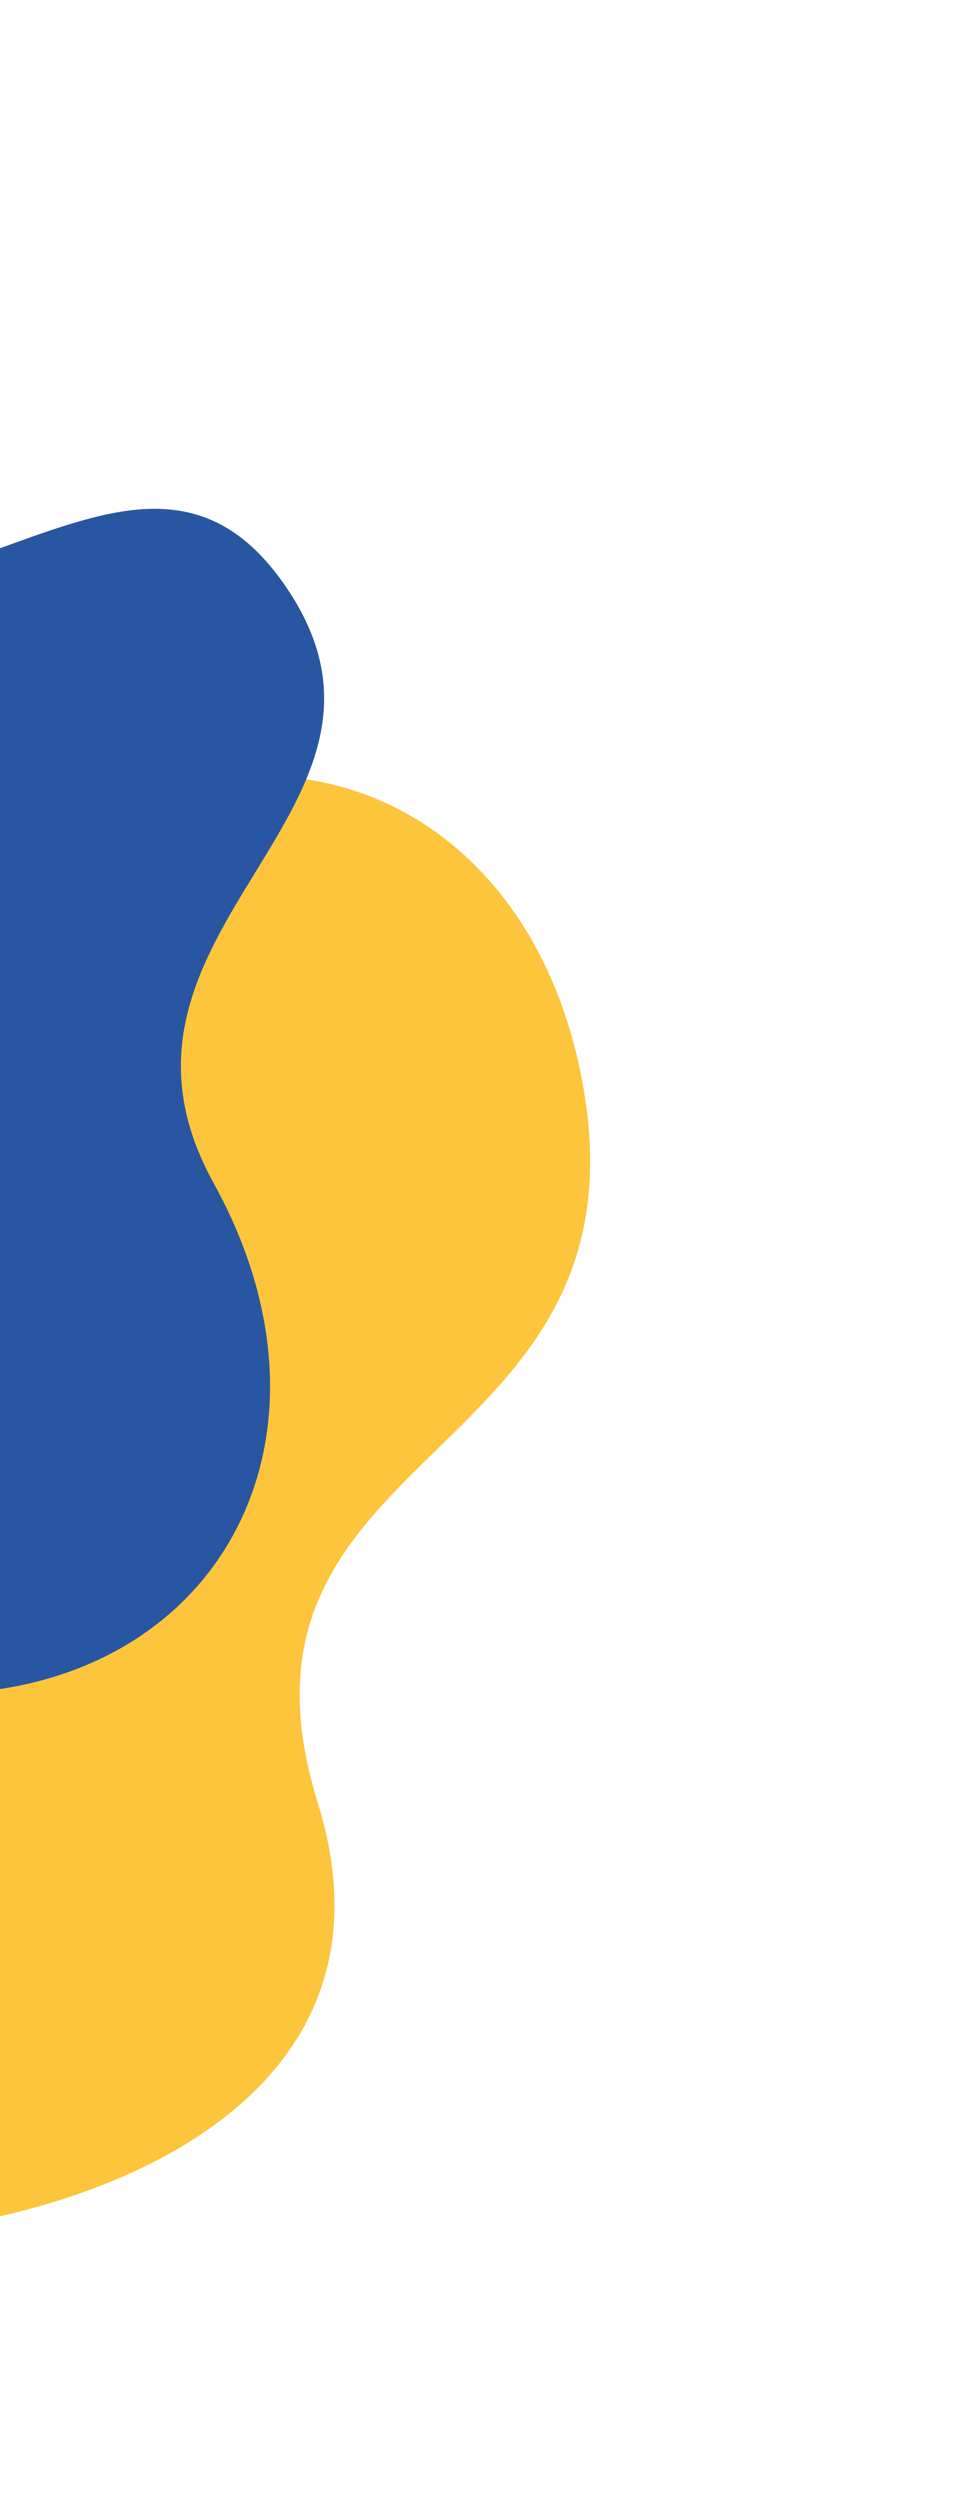<svg width="247" height="642" viewBox="0 0 247 642" fill="none" xmlns="http://www.w3.org/2000/svg">
<path d="M-149.426 433.337C-97.808 337.414 -216.43 293.506 -163.823 236.969C-111.216 180.431 -61.355 278.509 0.01 226.396C61.375 174.282 135.056 200.422 149.612 277.458C168.357 376.738 52.787 370.197 81.688 462.997C112.58 562.198 -32.008 585.187 -79.718 570.262C-127.429 555.337 -191.637 511.801 -149.426 433.337Z" fill="#FDC53C"/>
<path d="M-105.205 130.296C-28.064 194.293 30.723 90.903 72.528 149.314C114.334 207.726 18.521 238.028 54.932 303.878C91.342 369.727 55.839 434.133 -15.357 434.982C-107.108 436.062 -82.193 329.344 -169.834 340.968C-263.518 353.391 -260.185 214.728 -238.983 172.692C-217.781 130.655 -168.308 77.959 -105.205 130.296Z" fill="#2956A3"/>
</svg>
